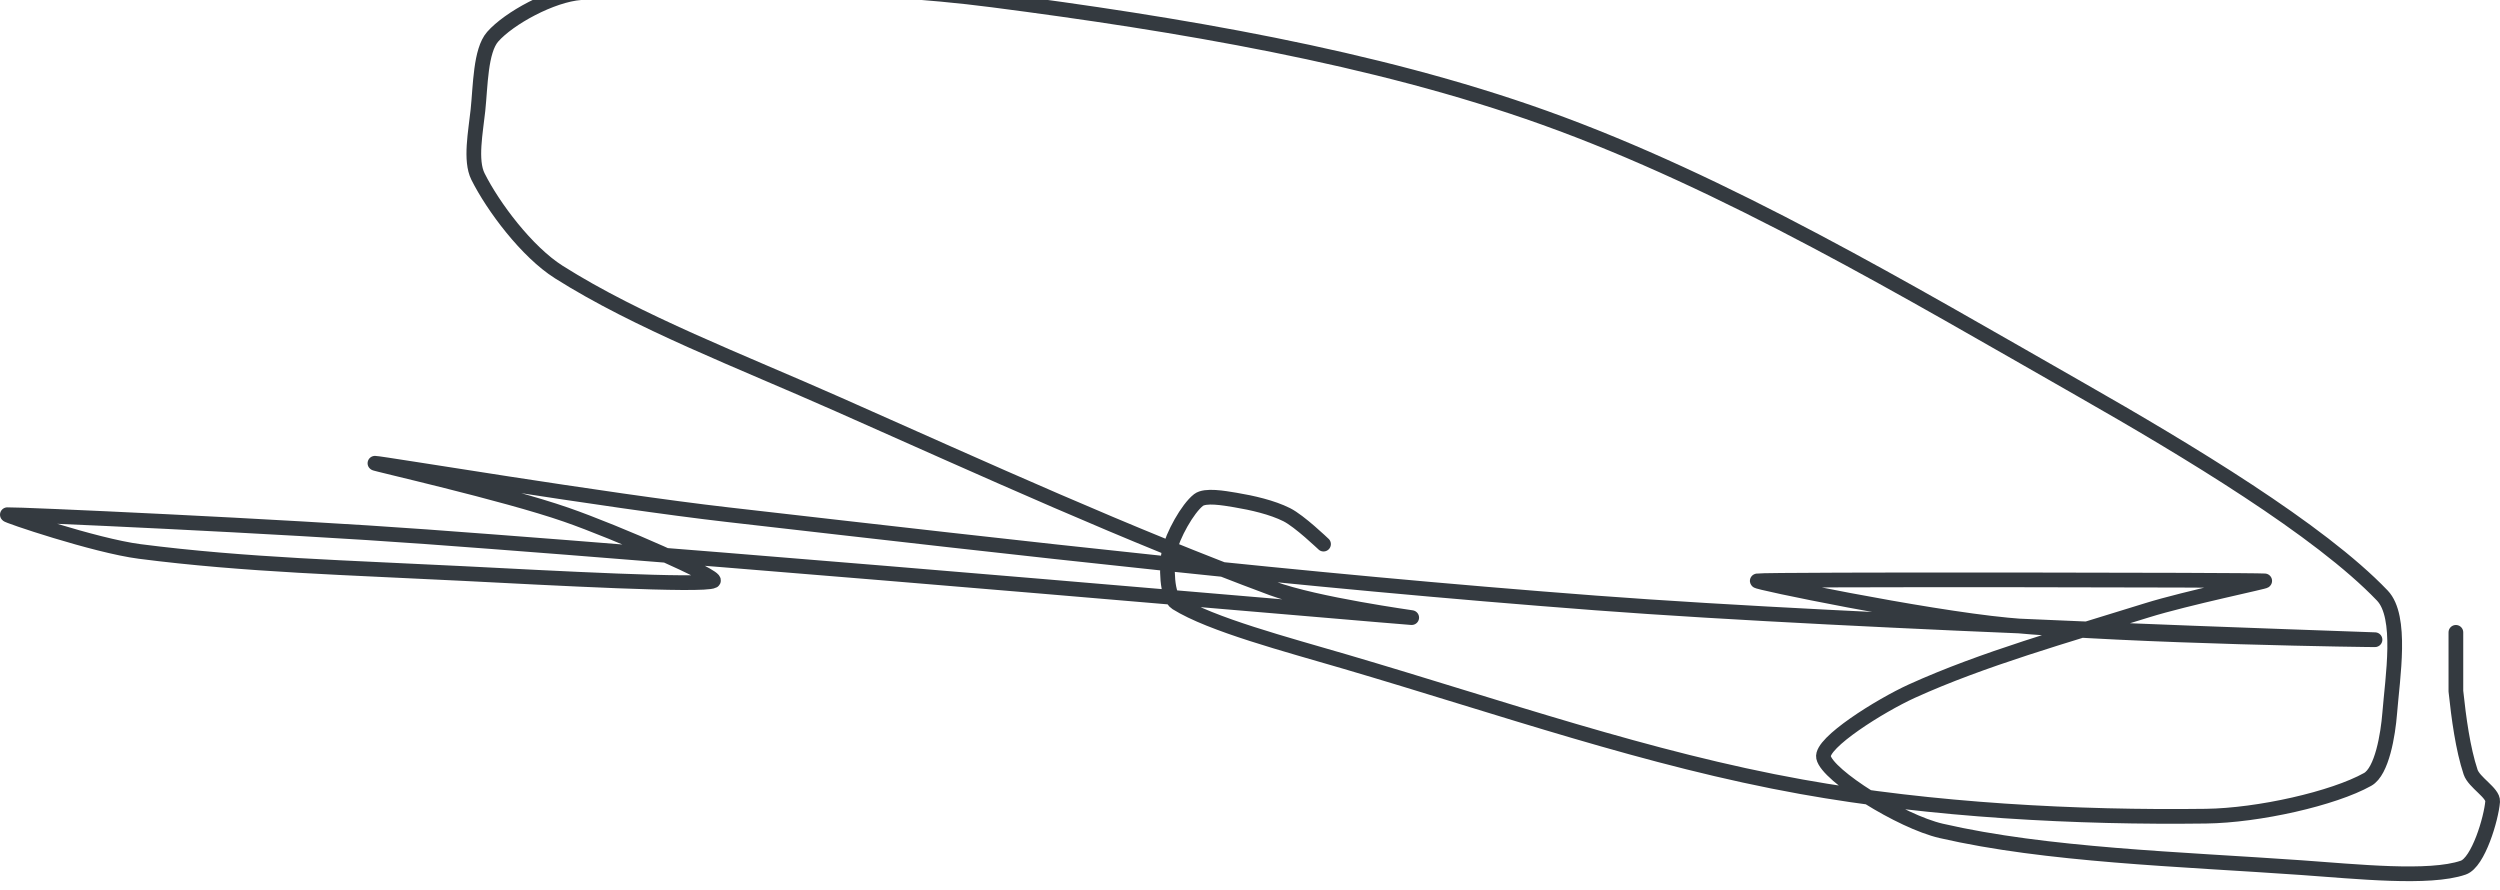 <?xml version="1.0" encoding="UTF-8" standalone="no"?><!DOCTYPE svg PUBLIC "-//W3C//DTD SVG 1.1//EN" "http://www.w3.org/Graphics/SVG/1.1/DTD/svg11.dtd"><svg xmlns="http://www.w3.org/2000/svg" version="1.1" width="340" height="121"><path stroke-linejoin="round" stroke-linecap="round" stroke-width="2" stroke="rgb(52, 58, 64)" fill="none" d="M 180 74 c -0.09 -0.07 -3.25 -3.12 -5 -4 c -1.99 -1 -4.71 -1.62 -7 -2 c -1.57 -0.26 -4.08 -0.71 -5 0 c -1.48 1.15 -3.53 4.82 -4 7 c -0.41 1.91 -0.37 6.15 1 7 c 4.71 2.94 15 5.65 23 8 c 21.13 6.21 41.23 13.27 62 17 c 17.82 3.2 37.52 4.23 55 4 c 7.15 -0.09 17.36 -2.4 22 -5 c 1.95 -1.09 2.77 -6.09 3 -9 c 0.39 -4.91 1.75 -13.12 -1 -16 c -8.53 -8.93 -26.53 -19.75 -41 -28 c -23.85 -13.6 -48.26 -28.14 -73 -37 c -23.19 -8.3 -50.01 -12.76 -75 -16 c -18.25 -2.37 -39.45 -2.22 -56 -1 c -3.97 0.29 -9.8 3.49 -12 6 c -1.67 1.91 -1.65 6.67 -2 10 c -0.31 2.94 -1.09 6.81 0 9 c 2.07 4.14 6.65 10.25 11 13 c 10.75 6.8 24.72 12.11 38 18 c 20.23 8.97 39.27 17.67 59 25 c 5.98 2.22 19.34 4.02 19 4 c -2.35 -0.14 -87.51 -7.59 -134 -11 c -19.74 -1.45 -55.61 -3.07 -57 -3 c -0.45 0.02 11.93 4.22 18 5 c 14.32 1.85 28.77 2.22 44 3 c 11.74 0.6 32.71 1.74 34 1 c 0.83 -0.48 -13.12 -6.61 -20 -9 c -8.45 -2.94 -26.47 -7 -26 -7 c 0.85 0 31.37 5.1 48 7 c 40.67 4.66 77.32 8.91 118 12 c 36.4 2.76 104.15 4.9 106 5 c 0.87 0.05 -33.31 -0.41 -50 -2 c -11.51 -1.1 -34.66 -5.89 -34 -6 c 1.32 -0.23 67.12 -0.14 69 0 c 0.45 0.03 -10.64 2.33 -16 4 c -10.99 3.44 -22.29 6.59 -32 11 c -4.3 1.96 -12.41 7.03 -12 9 c 0.52 2.47 10.5 8.73 16 10 c 14.35 3.31 32.36 3.83 49 5 c 7.43 0.52 17.39 1.59 22 0 c 2.06 -0.71 3.82 -6.72 4 -9 c 0.09 -1.16 -2.53 -2.58 -3 -4 c -1.05 -3.16 -1.61 -7.33 -2 -11 l 0 -8"/></svg>